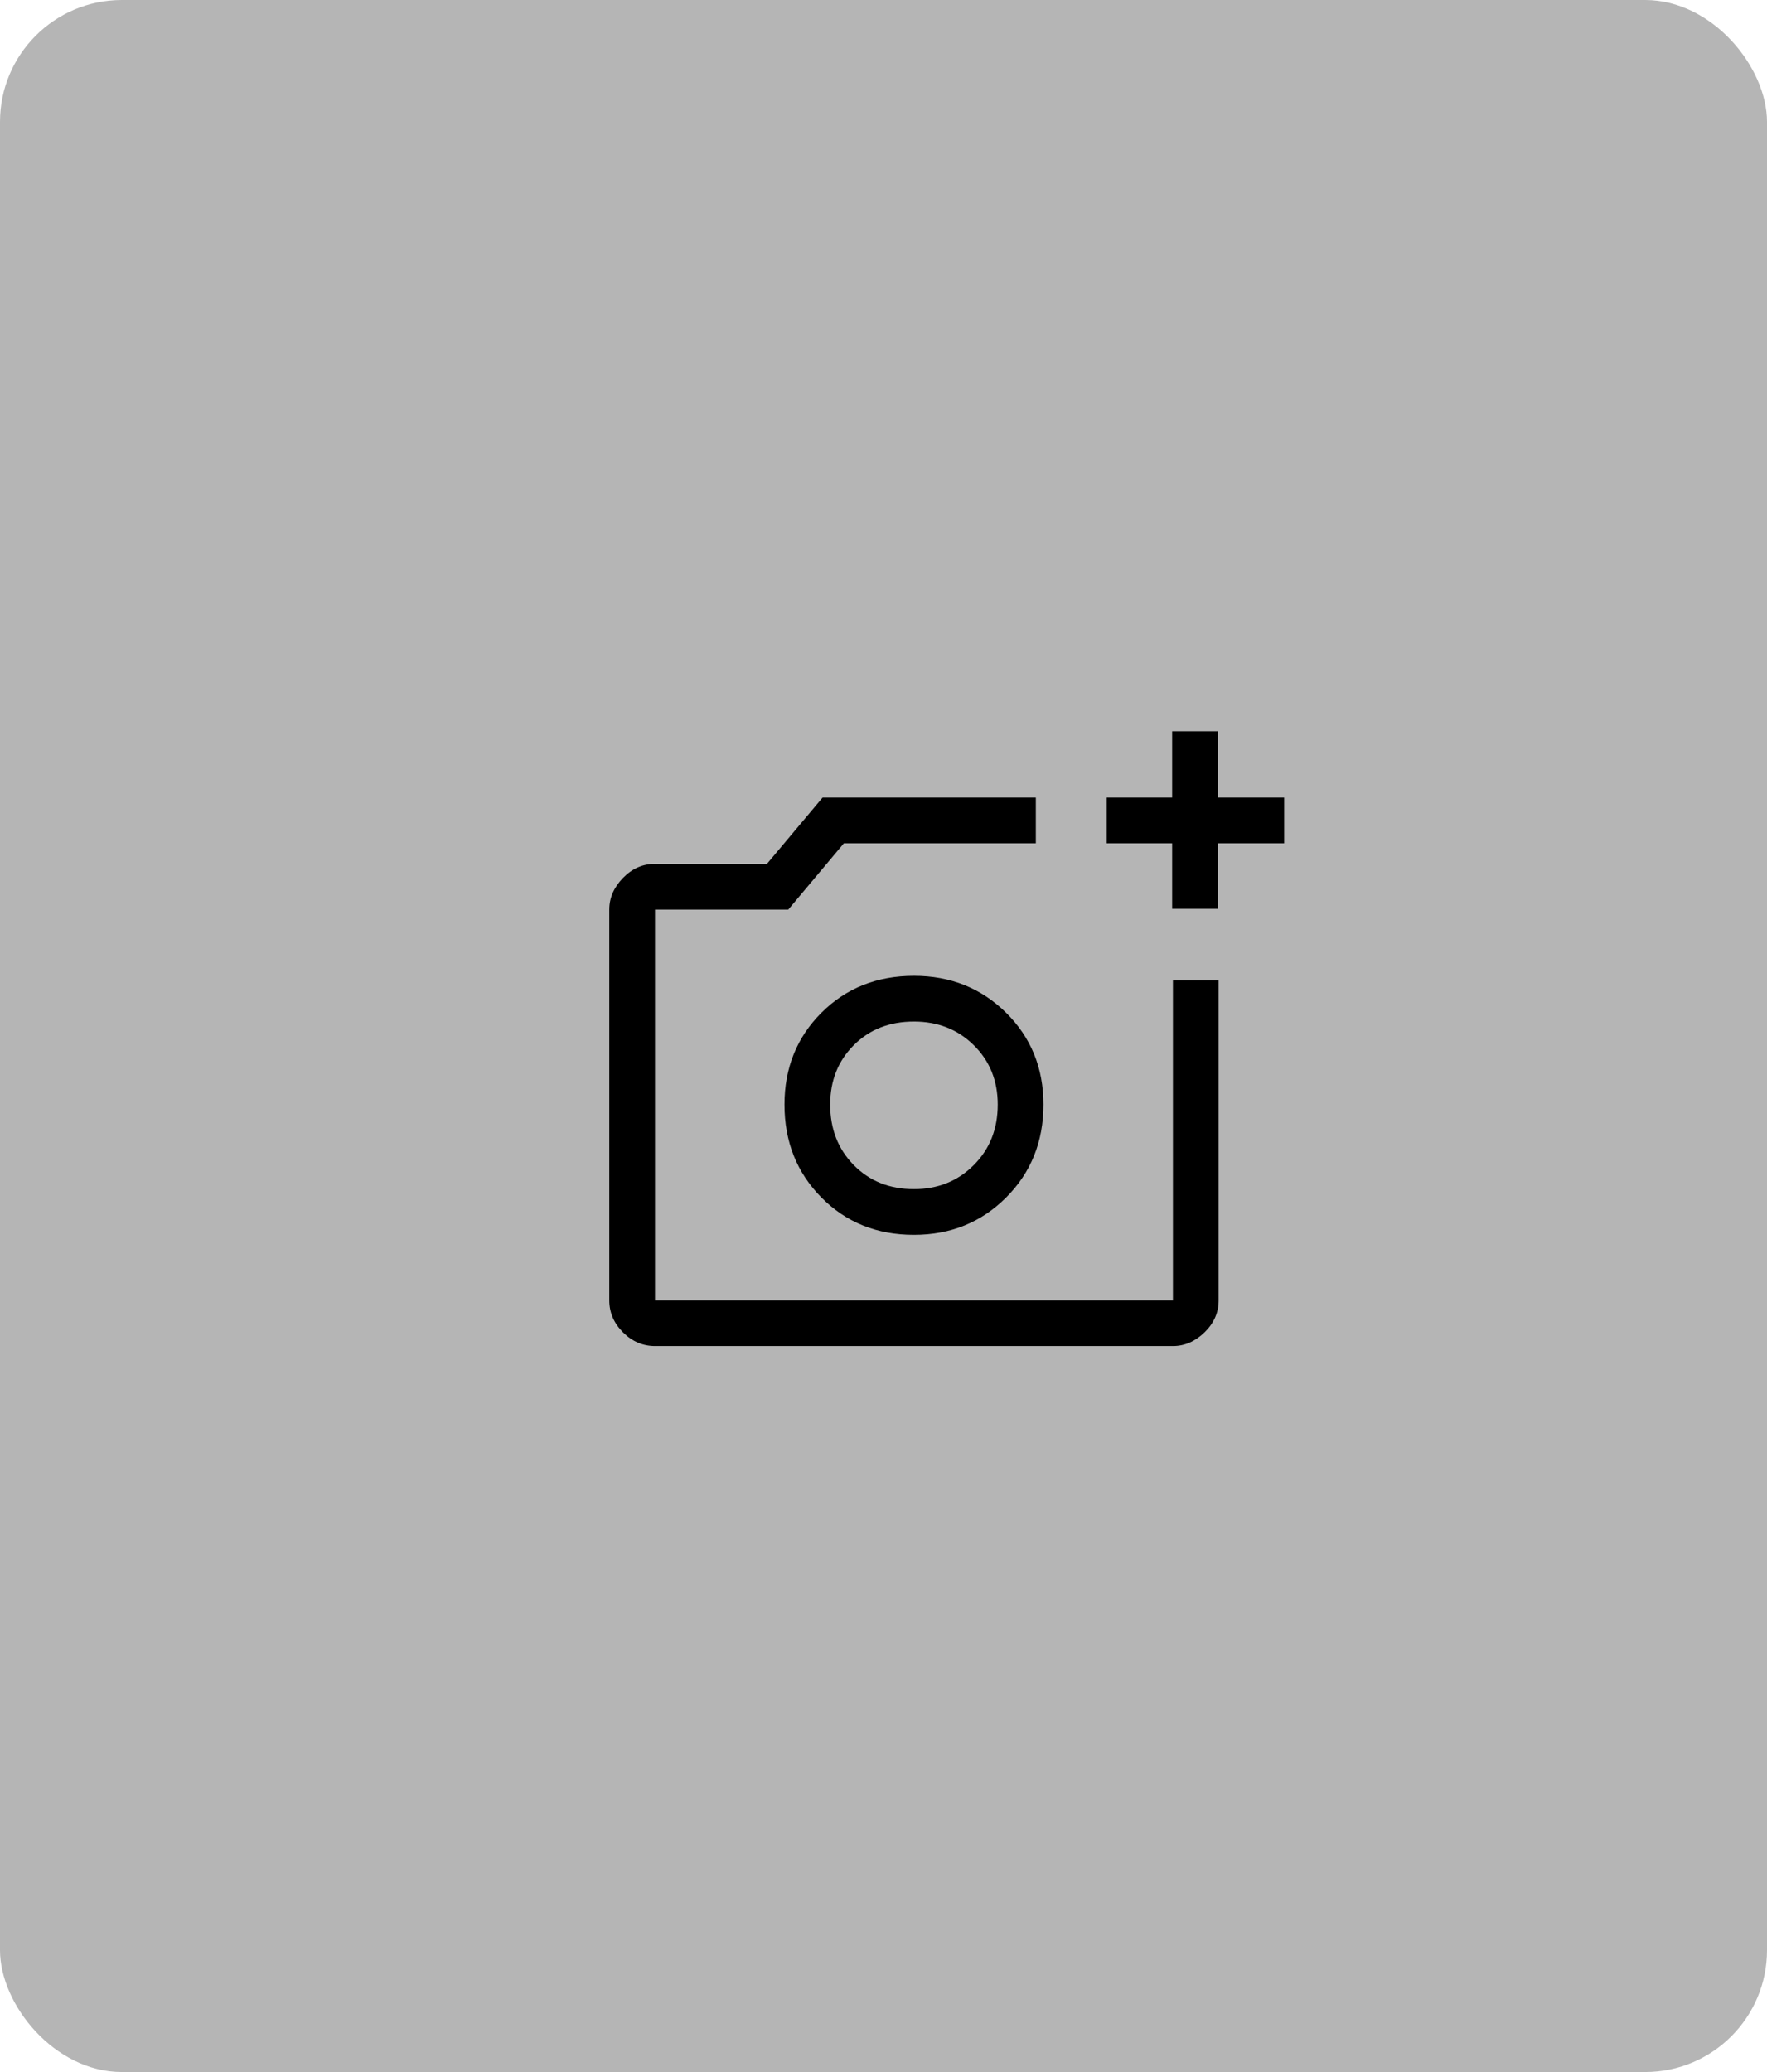 <svg width="58" height="68" viewBox="0 0 58 68" fill="none" xmlns="http://www.w3.org/2000/svg">
<g id="Group 20311">
<g id="Group 19647">
<rect id="Rectangle 5769" width="58" height="68" rx="4" fill="#B5B5B5"/>
</g>
<path id="Vector" d="M38.475 29.825V27.675H36.325V26.175H38.475V24H39.975V26.175H42.15V27.675H39.975V29.825H38.475ZM21.5 44.175C21.1 44.175 20.75 44.025 20.45 43.725C20.15 43.425 20 43.075 20 42.675V29.85C20 29.467 20.15 29.121 20.45 28.812C20.75 28.504 21.1 28.35 21.5 28.35H25.175L27 26.175H34V27.675H27.7L25.875 29.85H21.5V42.675H38.5V32.175H40V42.675C40 43.075 39.846 43.425 39.538 43.725C39.229 44.025 38.883 44.175 38.5 44.175H21.5ZM30 40.525C31.2 40.525 32.208 40.117 33.025 39.3C33.842 38.483 34.25 37.467 34.25 36.25C34.25 35.05 33.842 34.046 33.025 33.237C32.208 32.429 31.2 32.025 30 32.025C28.783 32.025 27.771 32.429 26.962 33.237C26.154 34.046 25.75 35.05 25.75 36.25C25.75 37.467 26.154 38.483 26.962 39.3C27.771 40.117 28.783 40.525 30 40.525ZM30 39.025C29.2 39.025 28.542 38.763 28.025 38.237C27.508 37.712 27.25 37.05 27.25 36.25C27.25 35.467 27.508 34.817 28.025 34.3C28.542 33.783 29.2 33.525 30 33.525C30.783 33.525 31.438 33.783 31.962 34.3C32.487 34.817 32.75 35.467 32.75 36.25C32.75 37.05 32.487 37.712 31.962 38.237C31.438 38.763 30.783 39.025 30 39.025Z" fill="black"/>
</g>
</svg>
